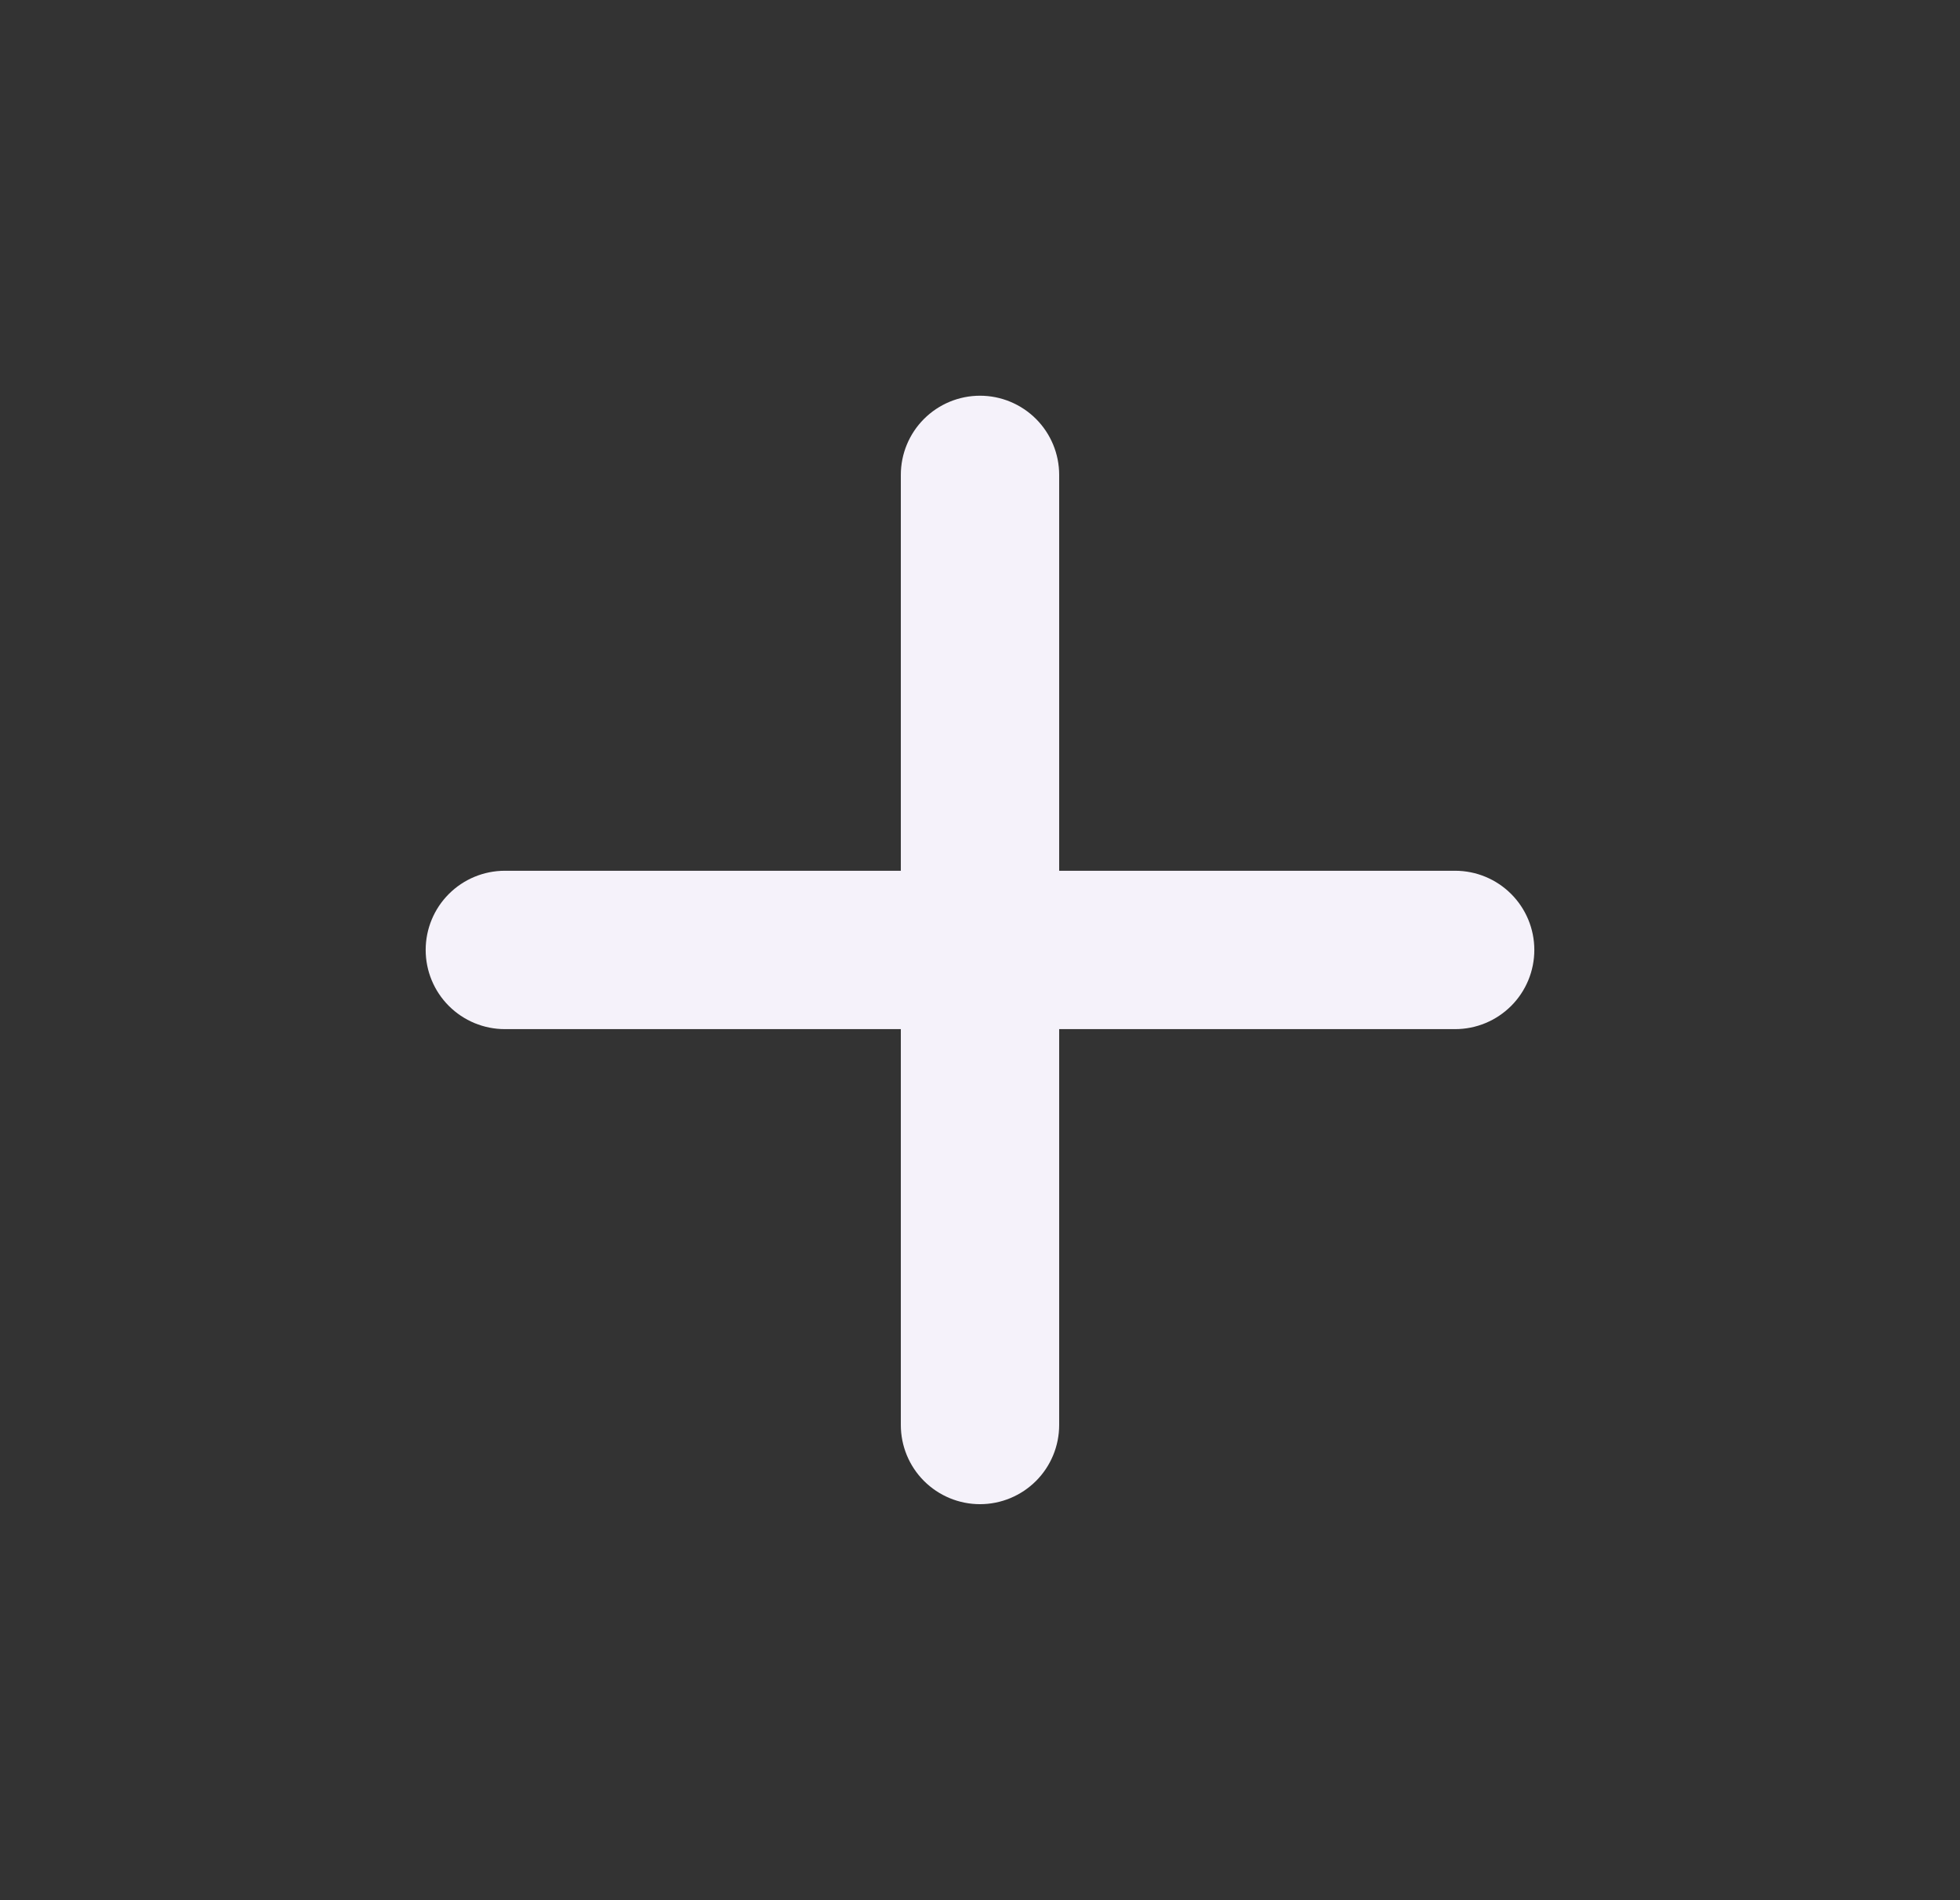 <svg width="33" height="32" viewBox="0 0 33 32" fill="none" xmlns="http://www.w3.org/2000/svg">
<rect x="0" y="0" width="33" height="32" fill="#333333" stroke="none"/>
<g id="ic:round-plus">
<path id="Vector" d="M24.5 17.331H17.833V23.997C17.833 24.351 17.693 24.69 17.443 24.94C17.193 25.19 16.854 25.331 16.5 25.331C16.146 25.331 15.807 25.19 15.557 24.94C15.307 24.69 15.167 24.351 15.167 23.997V17.331H8.5C8.146 17.331 7.807 17.19 7.557 16.94C7.307 16.69 7.167 16.351 7.167 15.997C7.167 15.644 7.307 15.305 7.557 15.055C7.807 14.805 8.146 14.664 8.5 14.664H15.167V7.997C15.167 7.644 15.307 7.305 15.557 7.055C15.807 6.805 16.146 6.664 16.5 6.664C16.854 6.664 17.193 6.805 17.443 7.055C17.693 7.305 17.833 7.644 17.833 7.997V14.664H24.5C24.854 14.664 25.193 14.805 25.443 15.055C25.693 15.305 25.833 15.644 25.833 15.997C25.833 16.351 25.693 16.69 25.443 16.94C25.193 17.19 24.854 17.331 24.5 17.331Z" fill="#F5F2FA"/>
</g>
</svg>

